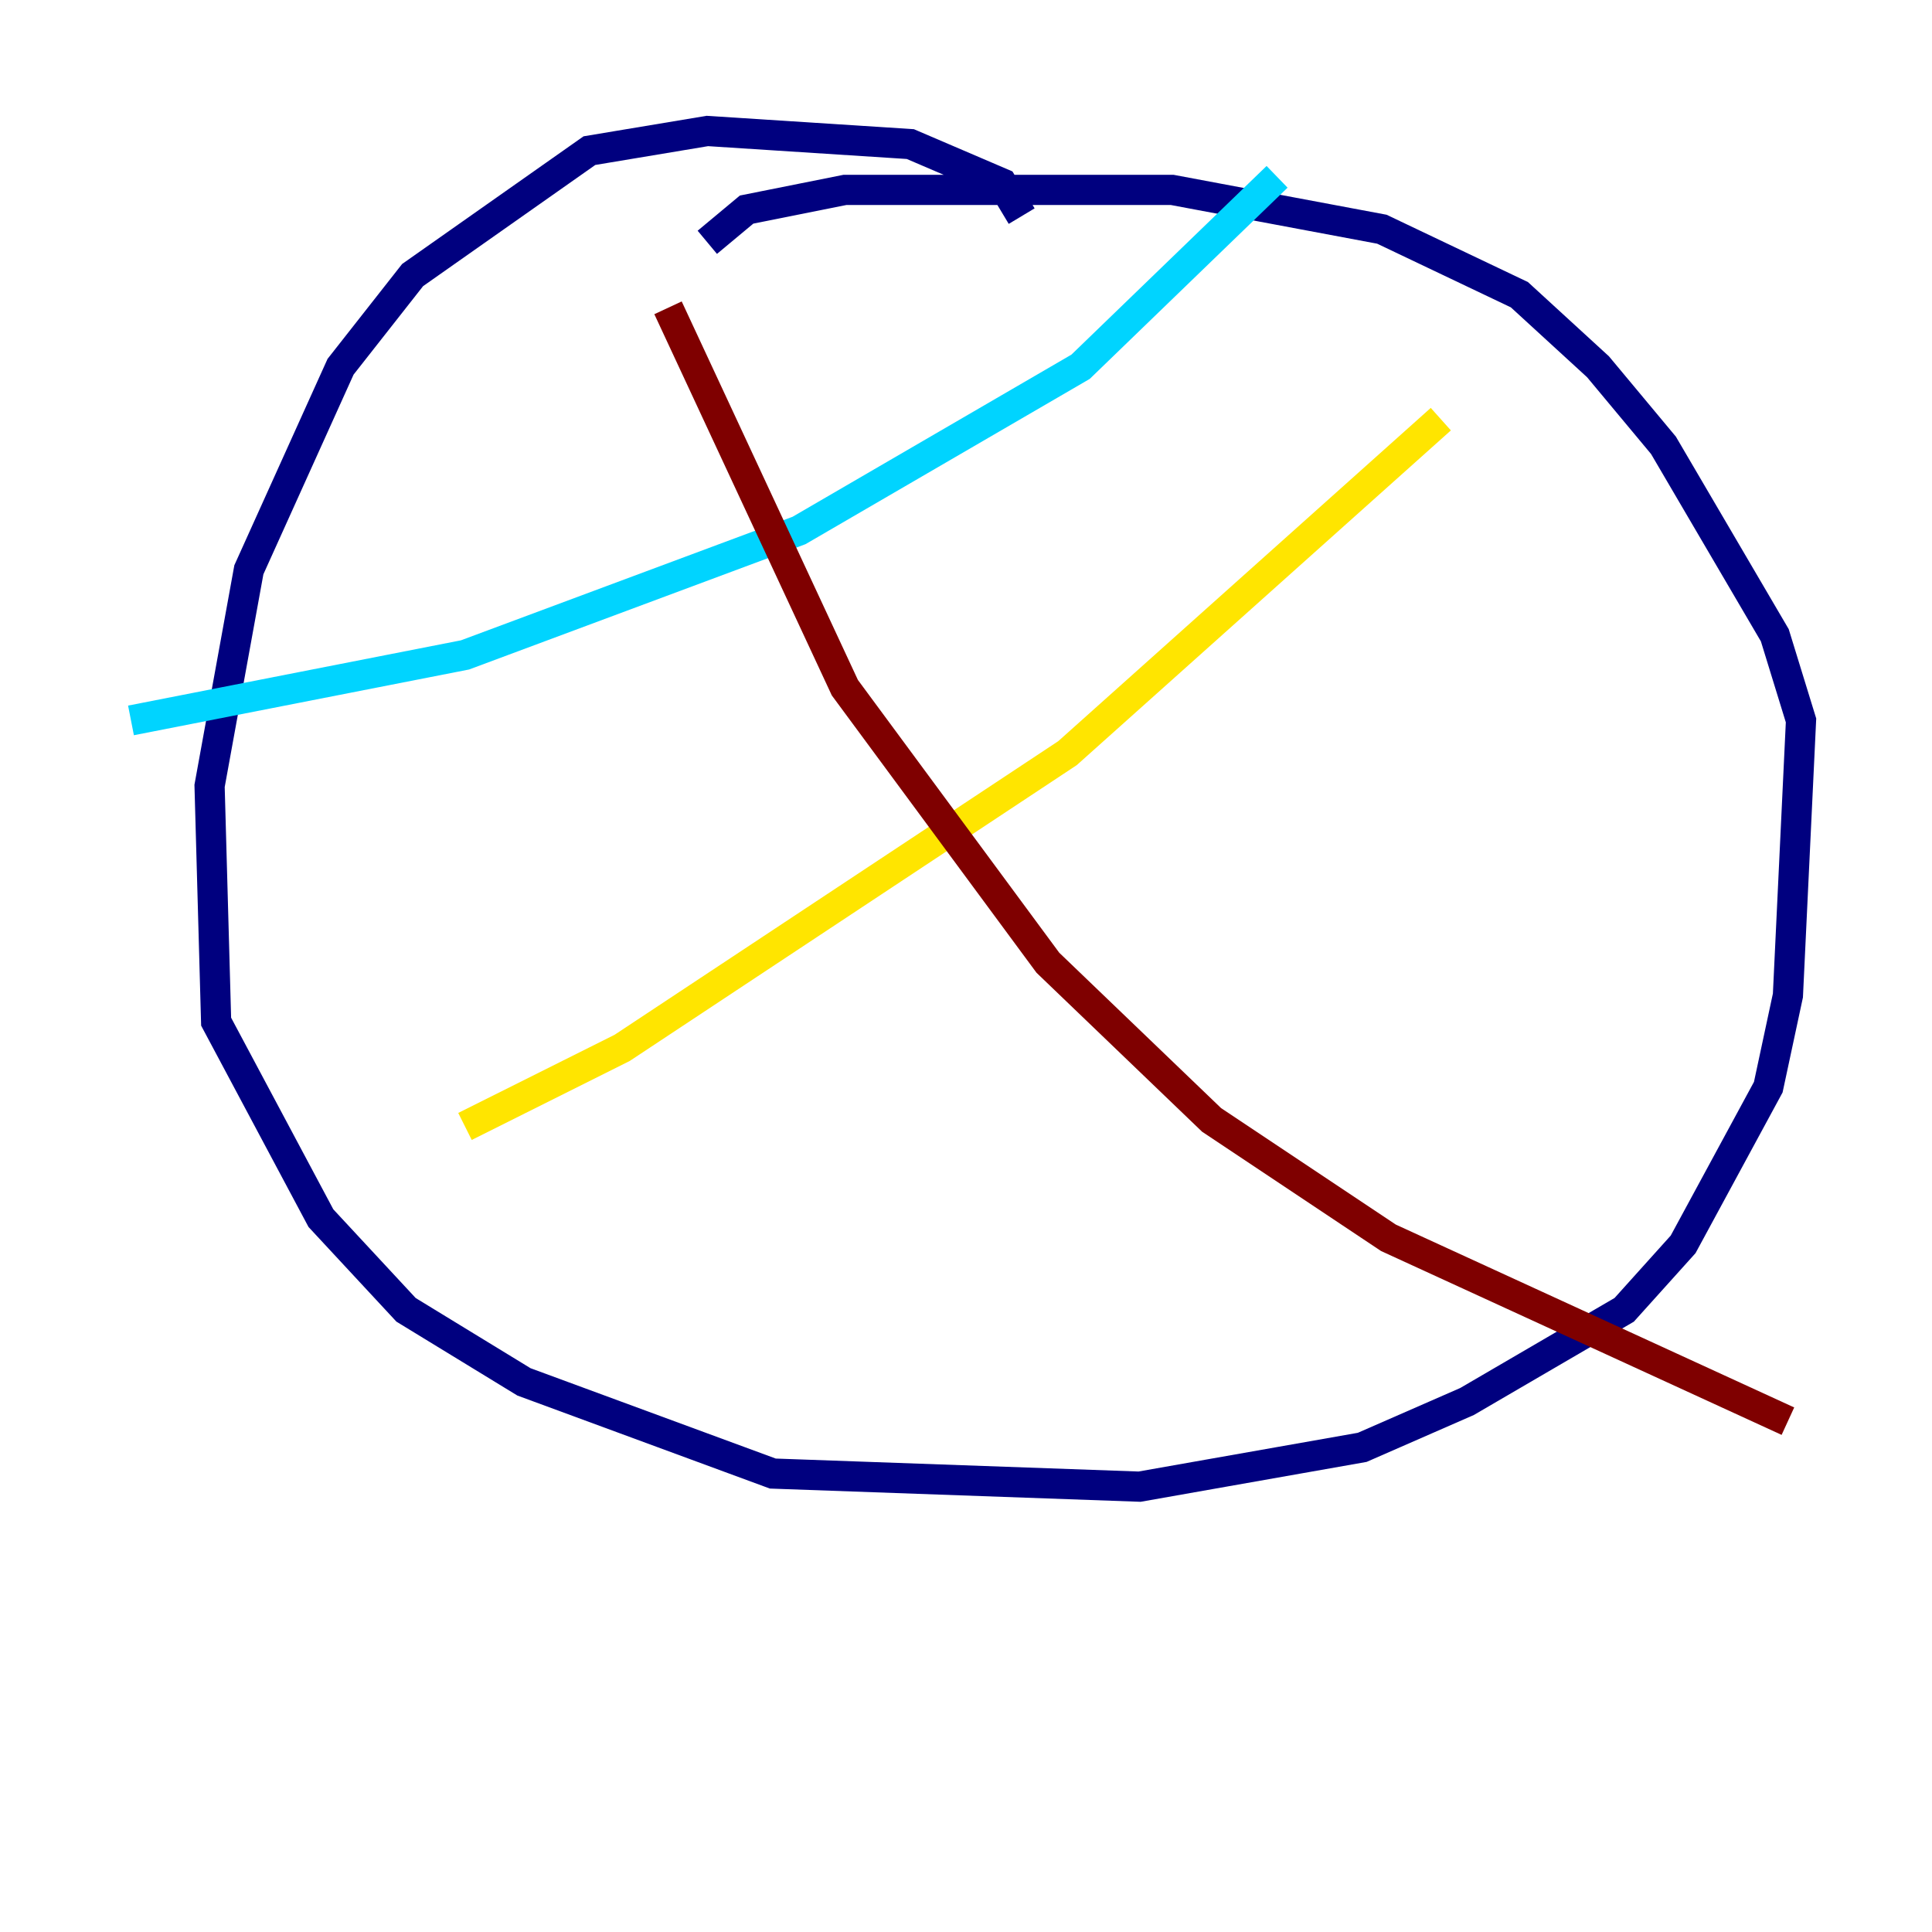 <?xml version="1.0" encoding="utf-8" ?>
<svg baseProfile="tiny" height="128" version="1.2" viewBox="0,0,128,128" width="128" xmlns="http://www.w3.org/2000/svg" xmlns:ev="http://www.w3.org/2001/xml-events" xmlns:xlink="http://www.w3.org/1999/xlink"><defs /><polyline fill="none" points="67.688,14.319 66.386,12.149 60.312,9.546 46.861,8.678 39.051,9.98 27.336,18.224 22.563,24.298 16.488,37.749 13.885,52.068 14.319,67.688 21.261,80.705 26.902,86.78 34.712,91.552 51.2,97.627 75.498,98.495 90.251,95.891 97.193,92.854 107.607,86.78 111.512,82.441 117.153,72.027 118.454,65.953 119.322,47.729 117.586,42.088 110.21,29.505 105.871,24.298 100.664,19.525 91.552,15.186 77.668,12.583 55.973,12.583 49.464,13.885 46.861,16.054" stroke="#00007f" stroke-width="2" /><polyline fill="none" points="84.61,11.715 71.593,24.298 52.936,35.146 30.807,43.39 8.678,47.729" stroke="#00d4ff" stroke-width="2" /><polyline fill="none" points="95.458,27.77 70.725,49.898 41.22,69.424 30.807,74.63" stroke="#ffe500" stroke-width="2" /><polyline fill="none" points="44.258,20.393 55.973,45.559 69.424,63.783 80.271,74.197 91.986,82.007 118.454,94.156" stroke="#7f0000" stroke-width="2" /></svg>